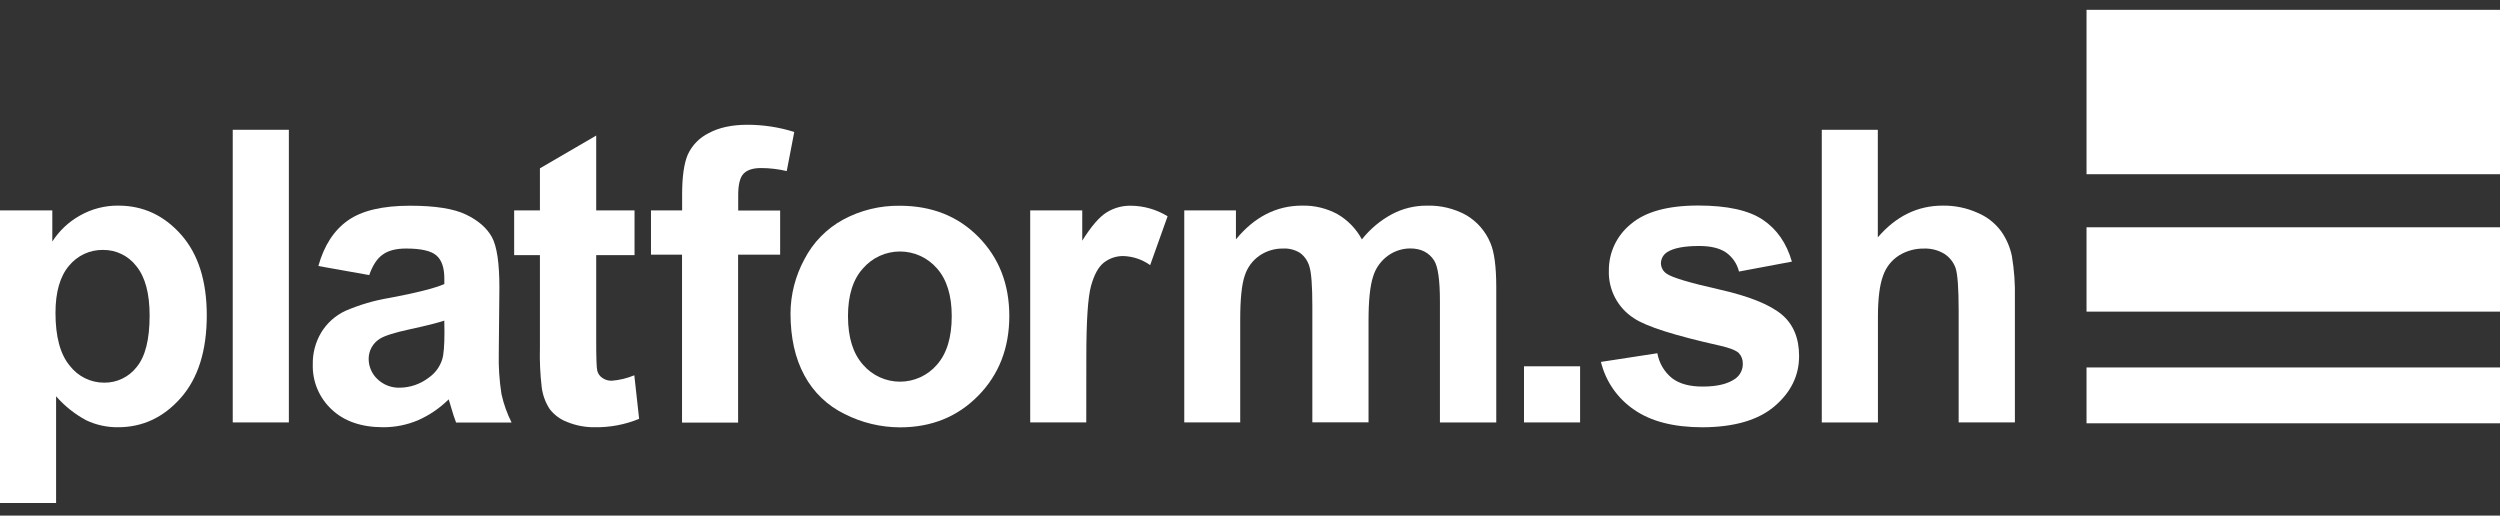 <svg width="160" height="33" viewBox="0 0 160 33" fill="none" xmlns="http://www.w3.org/2000/svg">
    <rect x="0" y="0" width="160" height="33" fill="#333333" stroke="none"/>
    <path d="M133.538 0.629H160V11.15H133.538V0.629Z" fill="white"/>
    <path d="M133.538 23.517H160V27.091H133.538V23.517Z" fill="white"/>
    <path d="M160 14.546H133.538V19.944H160V14.546Z" fill="white"/>
    <path fill-rule="evenodd" clip-rule="evenodd" d="M3.348 13.466H0V32.193H3.59V25.362C4.134 25.984 4.785 26.503 5.512 26.895C6.149 27.198 6.846 27.351 7.551 27.343C9.127 27.344 10.468 26.716 11.575 25.459C12.681 24.202 13.234 22.439 13.234 20.171C13.231 17.968 12.682 16.248 11.586 15.013C10.49 13.778 9.153 13.16 7.574 13.16C6.711 13.15 5.86 13.371 5.11 13.799C4.395 14.199 3.789 14.769 3.348 15.458V13.466ZM4.459 23.399C3.854 22.671 3.551 21.544 3.551 20.018C3.552 18.691 3.841 17.688 4.416 17.009C4.68 16.686 5.014 16.426 5.393 16.25C5.771 16.075 6.185 15.987 6.602 15.995C7.011 15.991 7.415 16.083 7.783 16.262C8.15 16.441 8.471 16.703 8.721 17.027C9.291 17.72 9.576 18.776 9.576 20.196C9.576 21.724 9.3 22.818 8.748 23.488C8.502 23.804 8.187 24.059 7.827 24.233C7.466 24.407 7.07 24.495 6.67 24.491C6.242 24.492 5.82 24.394 5.436 24.205C5.053 24.015 4.718 23.739 4.459 23.399Z" fill="white"/>
    <path d="M14.895 27.035V8.306H18.487V27.035H14.895Z" fill="white"/>
    <path fill-rule="evenodd" clip-rule="evenodd" d="M20.375 17.025L23.631 17.605C23.85 16.976 24.142 16.533 24.495 16.293C24.846 16.035 25.344 15.906 25.989 15.906C26.942 15.906 27.583 16.051 27.926 16.345C28.268 16.639 28.437 17.131 28.437 17.82V18.181C27.791 18.454 26.63 18.748 24.952 19.062C23.97 19.222 23.011 19.503 22.098 19.898C21.46 20.197 20.924 20.678 20.558 21.28C20.189 21.899 20.002 22.609 20.018 23.329C20.003 23.867 20.104 24.401 20.312 24.897C20.52 25.393 20.832 25.838 21.226 26.204C22.02 26.956 23.124 27.343 24.518 27.343C25.286 27.346 26.047 27.194 26.754 26.895C27.484 26.573 28.149 26.119 28.716 25.558C28.738 25.613 28.768 25.718 28.813 25.872C28.822 25.905 28.832 25.94 28.843 25.978C28.979 26.448 29.095 26.801 29.188 27.041H32.741C32.45 26.463 32.233 25.851 32.094 25.219C31.957 24.346 31.9 23.463 31.922 22.58L31.961 18.392C31.961 16.829 31.8 15.758 31.483 15.178C31.162 14.593 30.611 14.111 29.827 13.733C29.044 13.355 27.851 13.166 26.249 13.166C24.485 13.166 23.165 13.476 22.266 14.109C21.368 14.742 20.741 15.714 20.375 17.025ZM26.249 21.069C27.244 20.855 27.976 20.671 28.435 20.52L28.445 21.251C28.445 22.105 28.398 22.686 28.303 22.994C28.155 23.472 27.85 23.887 27.438 24.171C26.906 24.58 26.256 24.805 25.585 24.812C25.322 24.82 25.061 24.776 24.815 24.682C24.57 24.588 24.346 24.446 24.156 24.264C23.977 24.097 23.836 23.895 23.739 23.67C23.642 23.446 23.593 23.204 23.594 22.959C23.595 22.706 23.659 22.457 23.781 22.235C23.904 22.014 24.08 21.826 24.293 21.691C24.601 21.49 25.254 21.284 26.249 21.069Z" fill="white"/>
    <path d="M40.61 13.466V16.328H38.157V21.794C38.157 22.903 38.178 23.548 38.226 23.73C38.273 23.916 38.388 24.078 38.548 24.185C38.724 24.309 38.936 24.373 39.152 24.367C39.649 24.328 40.136 24.21 40.596 24.018L40.904 26.805C40.006 27.175 39.041 27.358 38.069 27.343C37.469 27.351 36.874 27.239 36.317 27.014C35.864 26.848 35.468 26.556 35.175 26.173C34.902 25.75 34.729 25.271 34.668 24.771C34.57 23.932 34.532 23.086 34.555 22.241V16.328H32.906V13.466H34.555V10.773L38.157 8.676V13.466H40.61Z" fill="white"/>
    <path d="M43.656 13.466H41.663V16.299H43.65V27.045H47.239V16.299H49.929V13.476H47.245V12.517C47.241 11.828 47.354 11.362 47.584 11.119C47.814 10.877 48.187 10.755 48.703 10.755C49.258 10.756 49.811 10.82 50.351 10.949L50.833 8.445C49.863 8.14 48.851 7.985 47.834 7.985C46.835 7.985 46.012 8.165 45.359 8.519C44.769 8.808 44.295 9.292 44.02 9.89C43.779 10.449 43.656 11.303 43.656 12.446V13.466Z" fill="white"/>
    <path fill-rule="evenodd" clip-rule="evenodd" d="M50.593 20.059C50.598 18.852 50.902 17.666 51.476 16.604C52.032 15.521 52.902 14.63 53.972 14.049C55.081 13.454 56.322 13.151 57.581 13.168C59.633 13.168 61.315 13.835 62.627 15.17C63.938 16.504 64.594 18.188 64.596 20.219C64.596 22.272 63.933 23.973 62.609 25.323C61.285 26.673 59.617 27.349 57.606 27.35C56.372 27.348 55.155 27.056 54.055 26.496C52.958 25.965 52.057 25.101 51.482 24.026C50.889 22.938 50.593 21.615 50.593 20.059ZM54.272 20.252C54.272 21.597 54.594 22.63 55.24 23.35C55.533 23.688 55.895 23.959 56.302 24.145C56.709 24.331 57.152 24.427 57.599 24.427C58.047 24.427 58.489 24.331 58.896 24.145C59.303 23.959 59.665 23.688 59.958 23.35C60.593 22.636 60.911 21.597 60.911 20.233C60.911 18.902 60.593 17.88 59.958 17.168C59.664 16.831 59.302 16.561 58.895 16.376C58.488 16.191 58.046 16.095 57.599 16.095C57.152 16.095 56.71 16.191 56.303 16.376C55.896 16.561 55.534 16.831 55.24 17.168C54.591 17.873 54.27 18.907 54.27 20.25L54.272 20.252Z" fill="white"/>
    <path d="M65.933 27.035H69.521L69.525 22.853C69.525 20.547 69.626 19.027 69.825 18.302C70.025 17.578 70.299 17.079 70.65 16.804C71.014 16.521 71.465 16.374 71.926 16.388C72.532 16.414 73.117 16.616 73.61 16.968L74.726 13.841C74.014 13.404 73.197 13.17 72.362 13.166C71.814 13.158 71.276 13.309 70.813 13.601C70.352 13.888 69.835 14.488 69.264 15.402V13.466H65.933V27.035Z" fill="white"/>
    <path d="M75.793 13.466H79.1V15.319C80.283 13.88 81.693 13.16 83.328 13.16C84.116 13.14 84.896 13.327 85.59 13.7C86.254 14.083 86.798 14.644 87.16 15.321C87.688 14.653 88.349 14.101 89.1 13.7C89.781 13.342 90.54 13.158 91.309 13.162C92.191 13.133 93.065 13.343 93.838 13.768C94.535 14.179 95.079 14.805 95.387 15.553C95.635 16.13 95.759 17.066 95.761 18.361V27.037H92.155V19.278C92.155 17.933 92.032 17.065 91.786 16.674C91.453 16.158 90.942 15.9 90.254 15.9C89.744 15.902 89.247 16.063 88.833 16.361C88.374 16.691 88.037 17.164 87.876 17.706C87.683 18.299 87.586 19.235 87.586 20.514V27.029H83.99V19.598C83.99 18.279 83.926 17.427 83.797 17.044C83.698 16.701 83.49 16.399 83.202 16.186C82.876 15.983 82.495 15.885 82.11 15.906C81.579 15.9 81.058 16.056 80.618 16.353C80.164 16.665 79.828 17.119 79.663 17.644C79.469 18.206 79.374 19.141 79.374 20.442V27.035H75.793V13.466Z" fill="white"/>
    <path d="M97.536 23.443V27.035H101.126V23.443H97.536Z" fill="white"/>
    <path d="M102.46 23.162L106.071 22.607C106.18 23.233 106.511 23.798 107.004 24.198C107.471 24.561 108.127 24.742 108.971 24.74C109.899 24.74 110.598 24.572 111.068 24.229C111.218 24.12 111.34 23.976 111.422 23.809C111.504 23.642 111.544 23.458 111.539 23.273C111.543 23.148 111.522 23.024 111.478 22.907C111.434 22.791 111.367 22.684 111.281 22.593C111.103 22.423 110.703 22.266 110.081 22.123C107.186 21.477 105.351 20.893 104.576 20.37C104.066 20.045 103.649 19.592 103.367 19.057C103.085 18.521 102.947 17.922 102.967 17.317C102.962 16.75 103.084 16.19 103.325 15.677C103.566 15.164 103.92 14.712 104.359 14.354C105.285 13.555 106.727 13.154 108.677 13.154C110.534 13.154 111.911 13.454 112.817 14.062C113.723 14.67 114.339 15.561 114.681 16.744L111.295 17.379C111.176 16.887 110.884 16.456 110.472 16.163C110.067 15.882 109.488 15.743 108.741 15.743C107.796 15.743 107.118 15.873 106.71 16.13C106.584 16.206 106.481 16.313 106.409 16.441C106.337 16.569 106.299 16.713 106.299 16.86C106.303 16.989 106.337 17.116 106.399 17.229C106.461 17.342 106.55 17.439 106.658 17.511C106.983 17.751 108.098 18.091 110.011 18.521C111.924 18.951 113.26 19.489 114.017 20.117C114.774 20.744 115.142 21.646 115.142 22.789C115.142 24.032 114.622 25.099 113.582 25.991C112.541 26.883 111.004 27.335 108.971 27.346C107.122 27.346 105.662 26.971 104.582 26.22C103.52 25.499 102.764 24.409 102.46 23.162Z" fill="white"/>
    <path d="M120.18 15.191V8.306H116.594V27.037H120.188V20.241C120.189 19.1 120.298 18.237 120.515 17.652C120.698 17.11 121.061 16.648 121.545 16.343C122.025 16.049 122.578 15.898 123.141 15.908C123.597 15.892 124.048 16.009 124.438 16.246C124.774 16.462 125.028 16.783 125.16 17.16C125.286 17.547 125.354 18.452 125.354 19.871V27.035H128.953V19.073C128.974 18.171 128.909 17.268 128.759 16.378C128.64 15.809 128.405 15.271 128.07 14.796C127.684 14.278 127.166 13.872 126.57 13.621C125.867 13.305 125.103 13.148 124.333 13.16C122.726 13.159 121.342 13.836 120.18 15.191Z" fill="white"/>
</svg>
